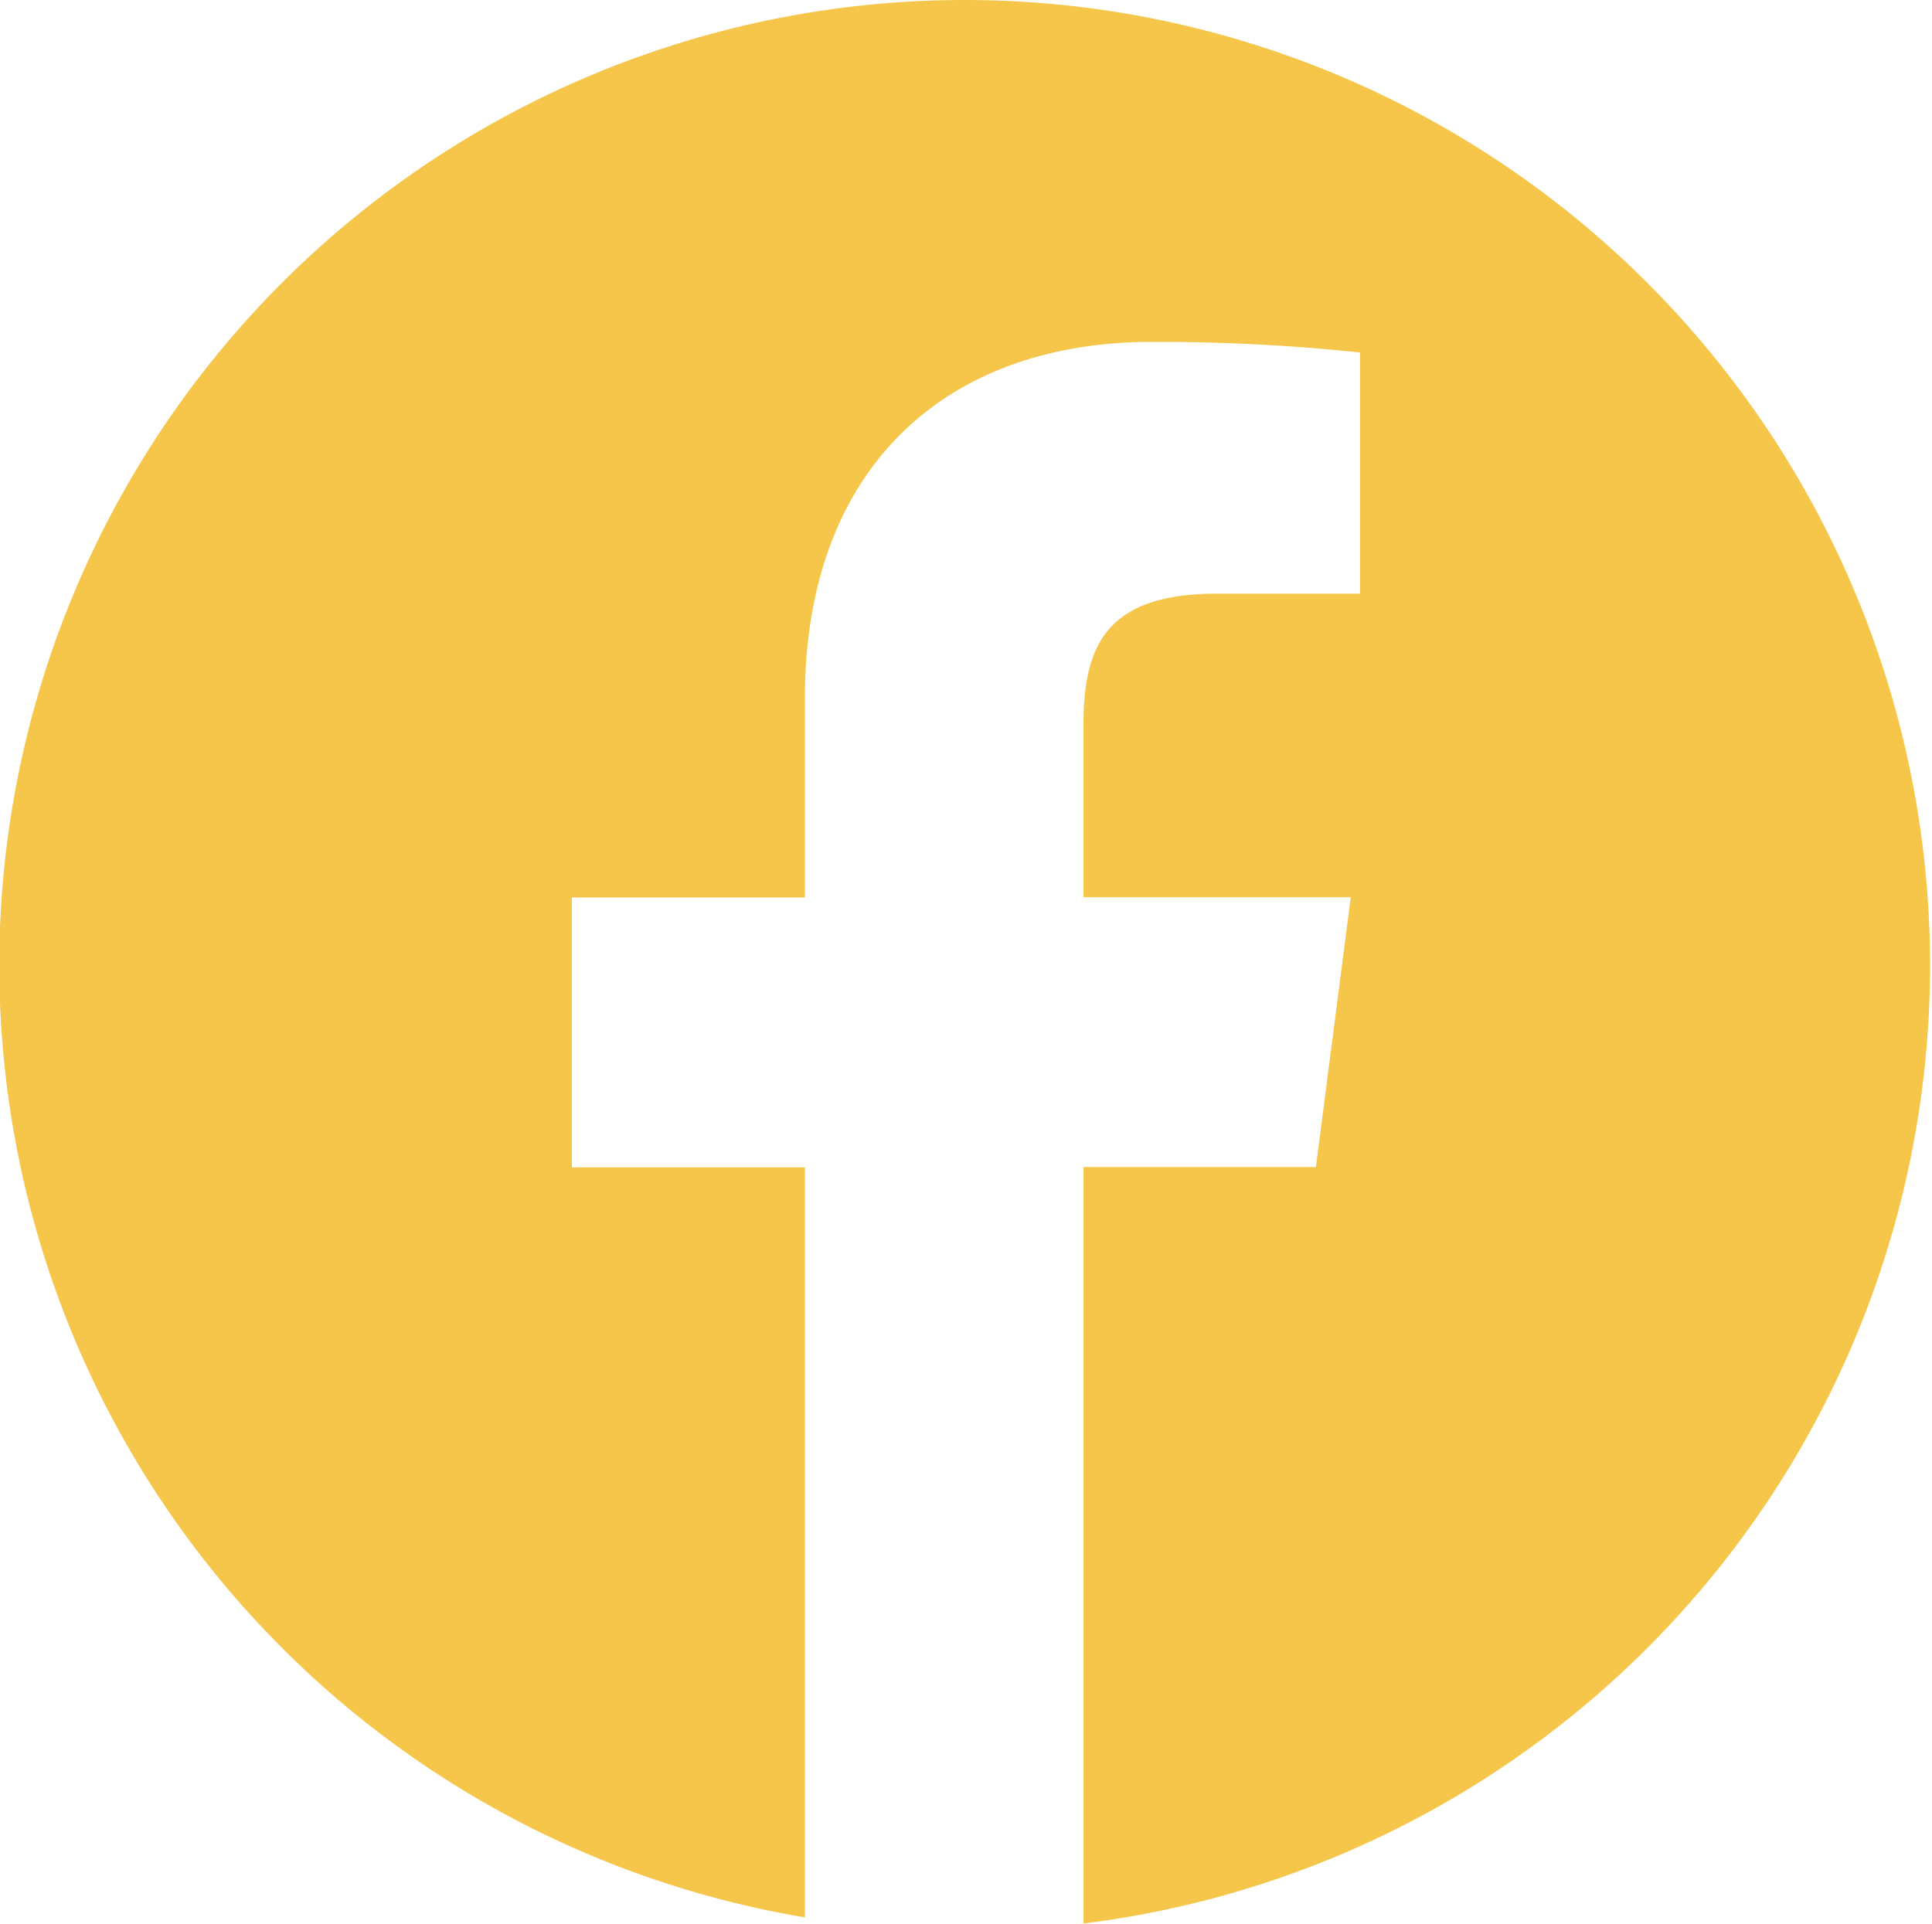 <svg id="facebook-circular-logo_2_" data-name="facebook-circular-logo (2)" xmlns="http://www.w3.org/2000/svg" width="42.467" height="42.291" viewBox="0 0 42.467 42.291">
  <path id="Path_29252" data-name="Path 29252" d="M21.234.349A21.222,21.222,0,0,0,17.692,42.5V26.013H12.57V20.08h5.122V15.706c0-5.075,3.1-7.841,7.628-7.841a42.272,42.272,0,0,1,4.574.233V13.4l-3.141,0c-2.462,0-2.937,1.17-2.937,2.887v3.786h5.875l-.766,5.932H23.817v16.63A21.224,21.224,0,0,0,21.234.349Z" transform="translate(0 -0.349)" fill="#f6c64b"/>
</svg>
